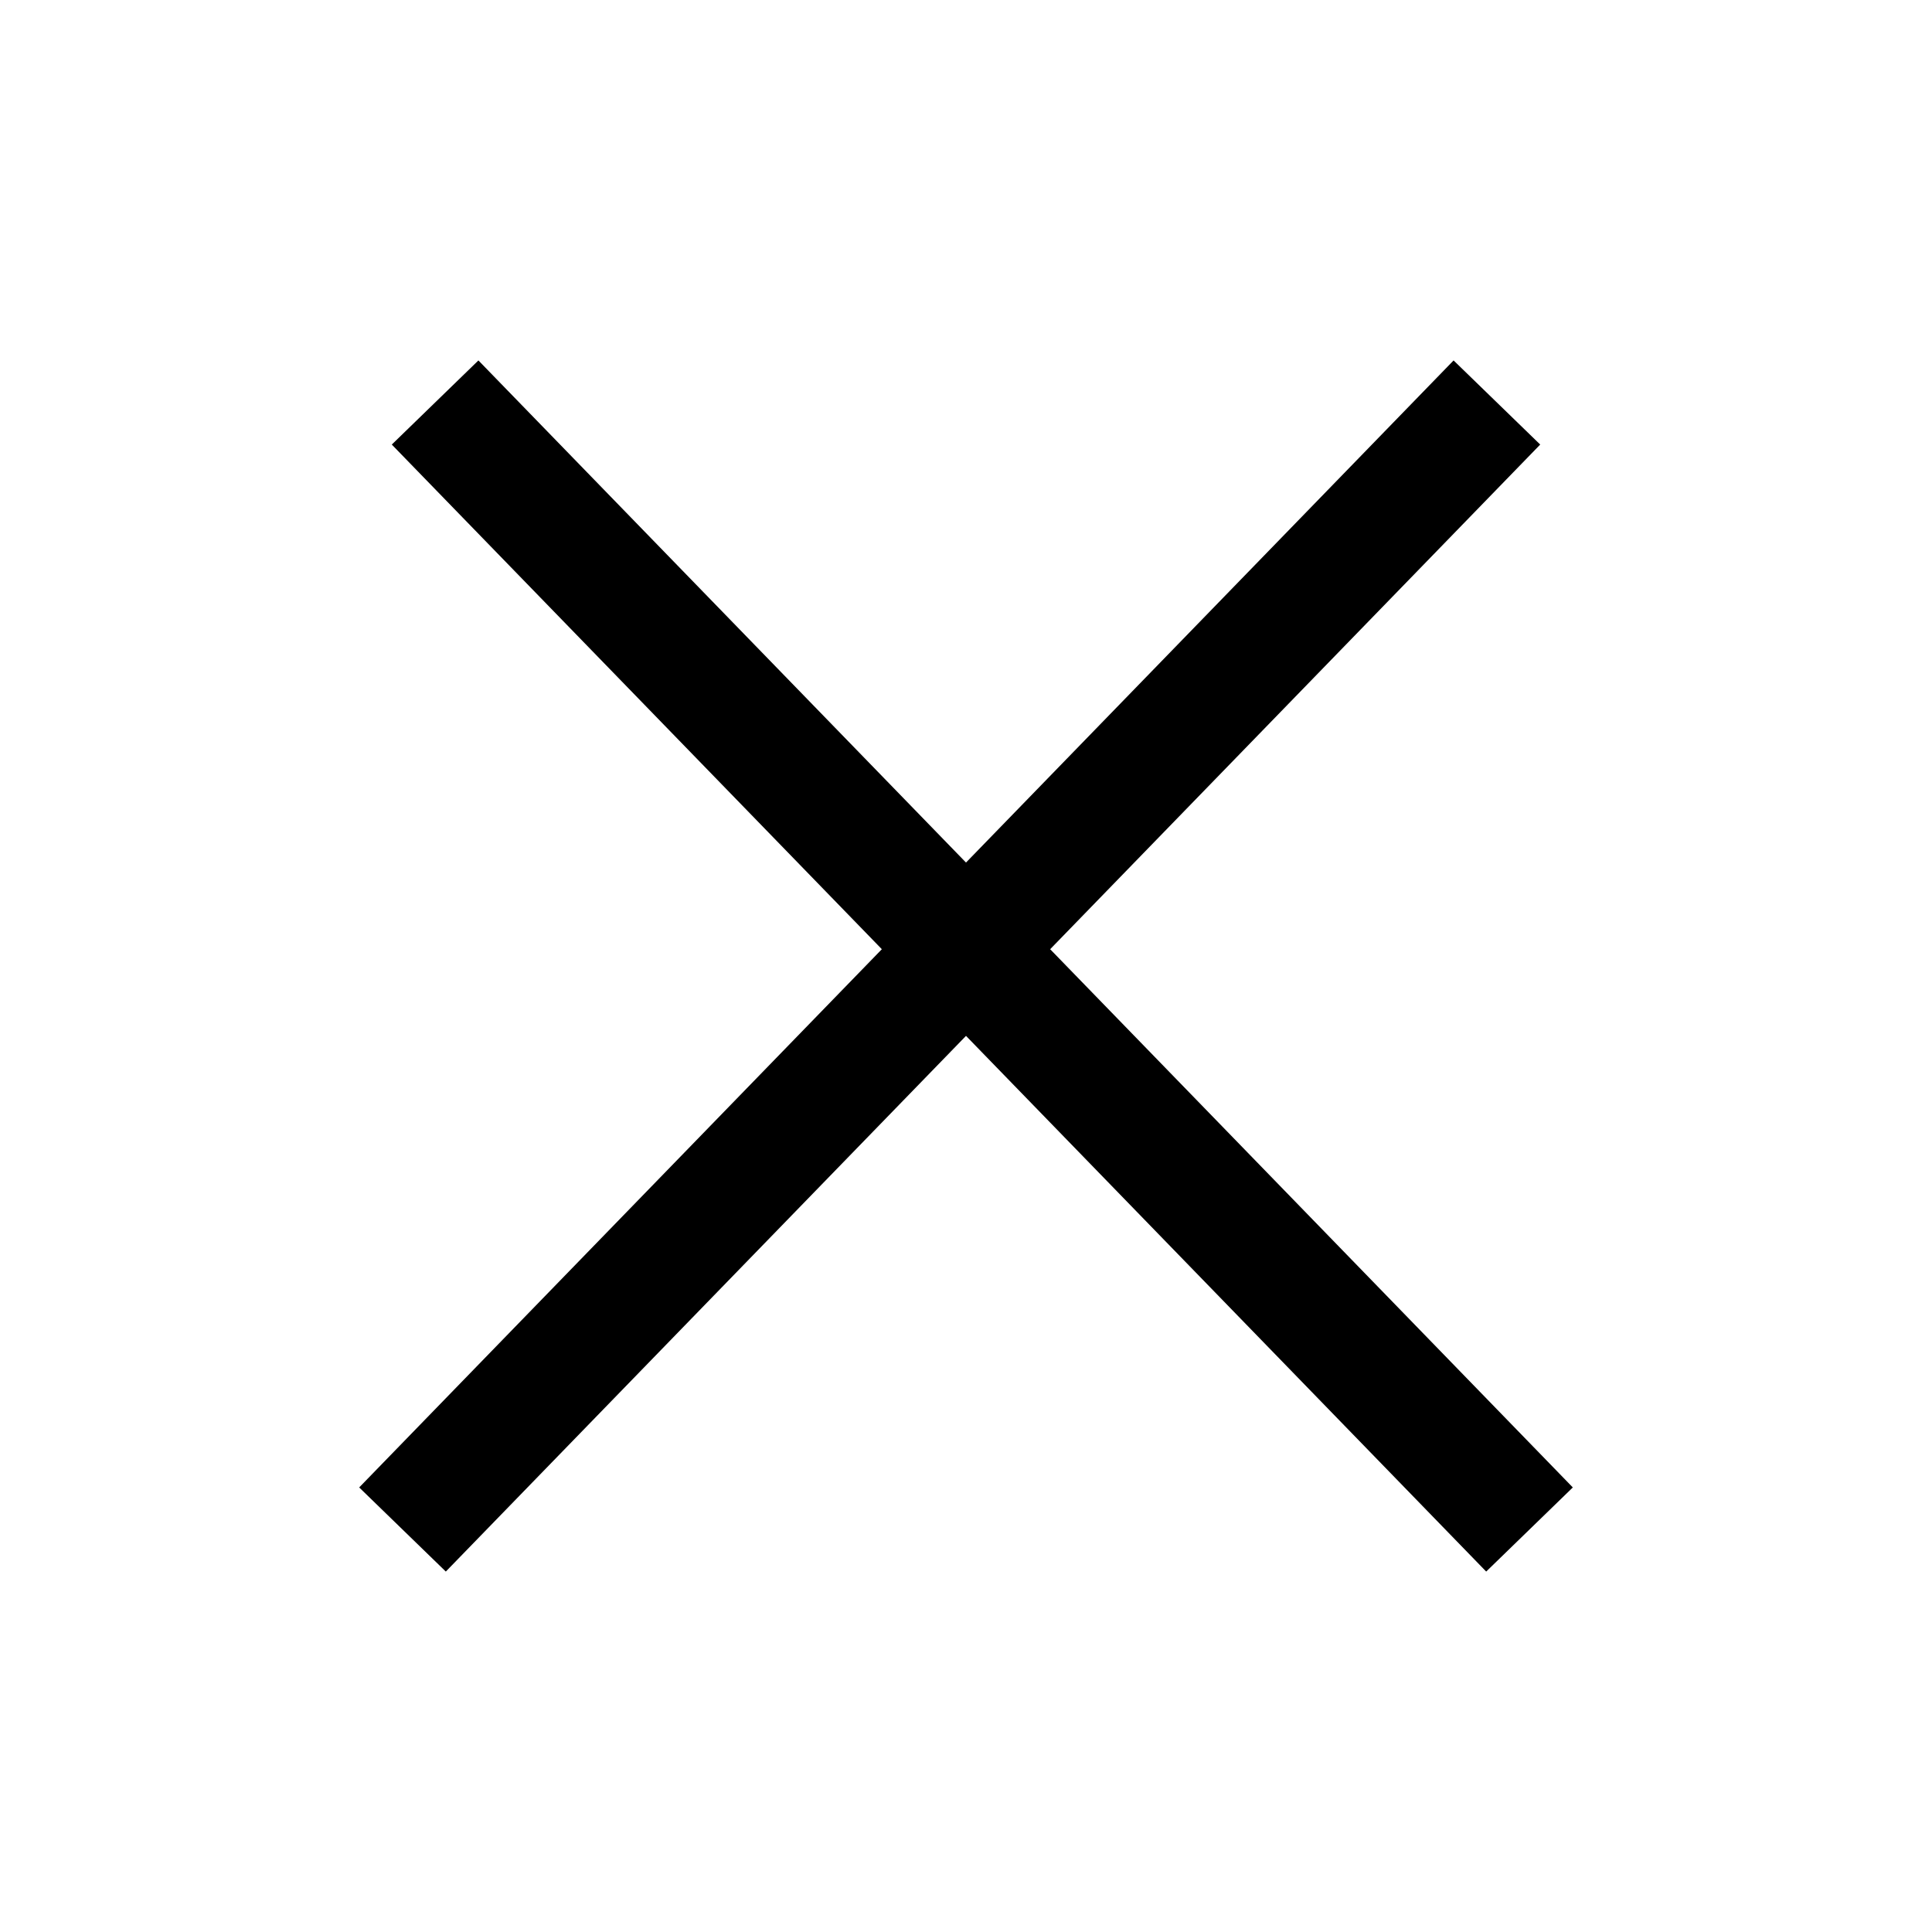 <svg width="24" height="24" viewBox="0 0 24 24" fill="none" xmlns="http://www.w3.org/2000/svg">
  <g id="icon">
  <path d="M5.405 5L19 19M5 19L18.595 5" stroke="currentColor" stroke-width="1.5"/>
  </g>
</svg>
